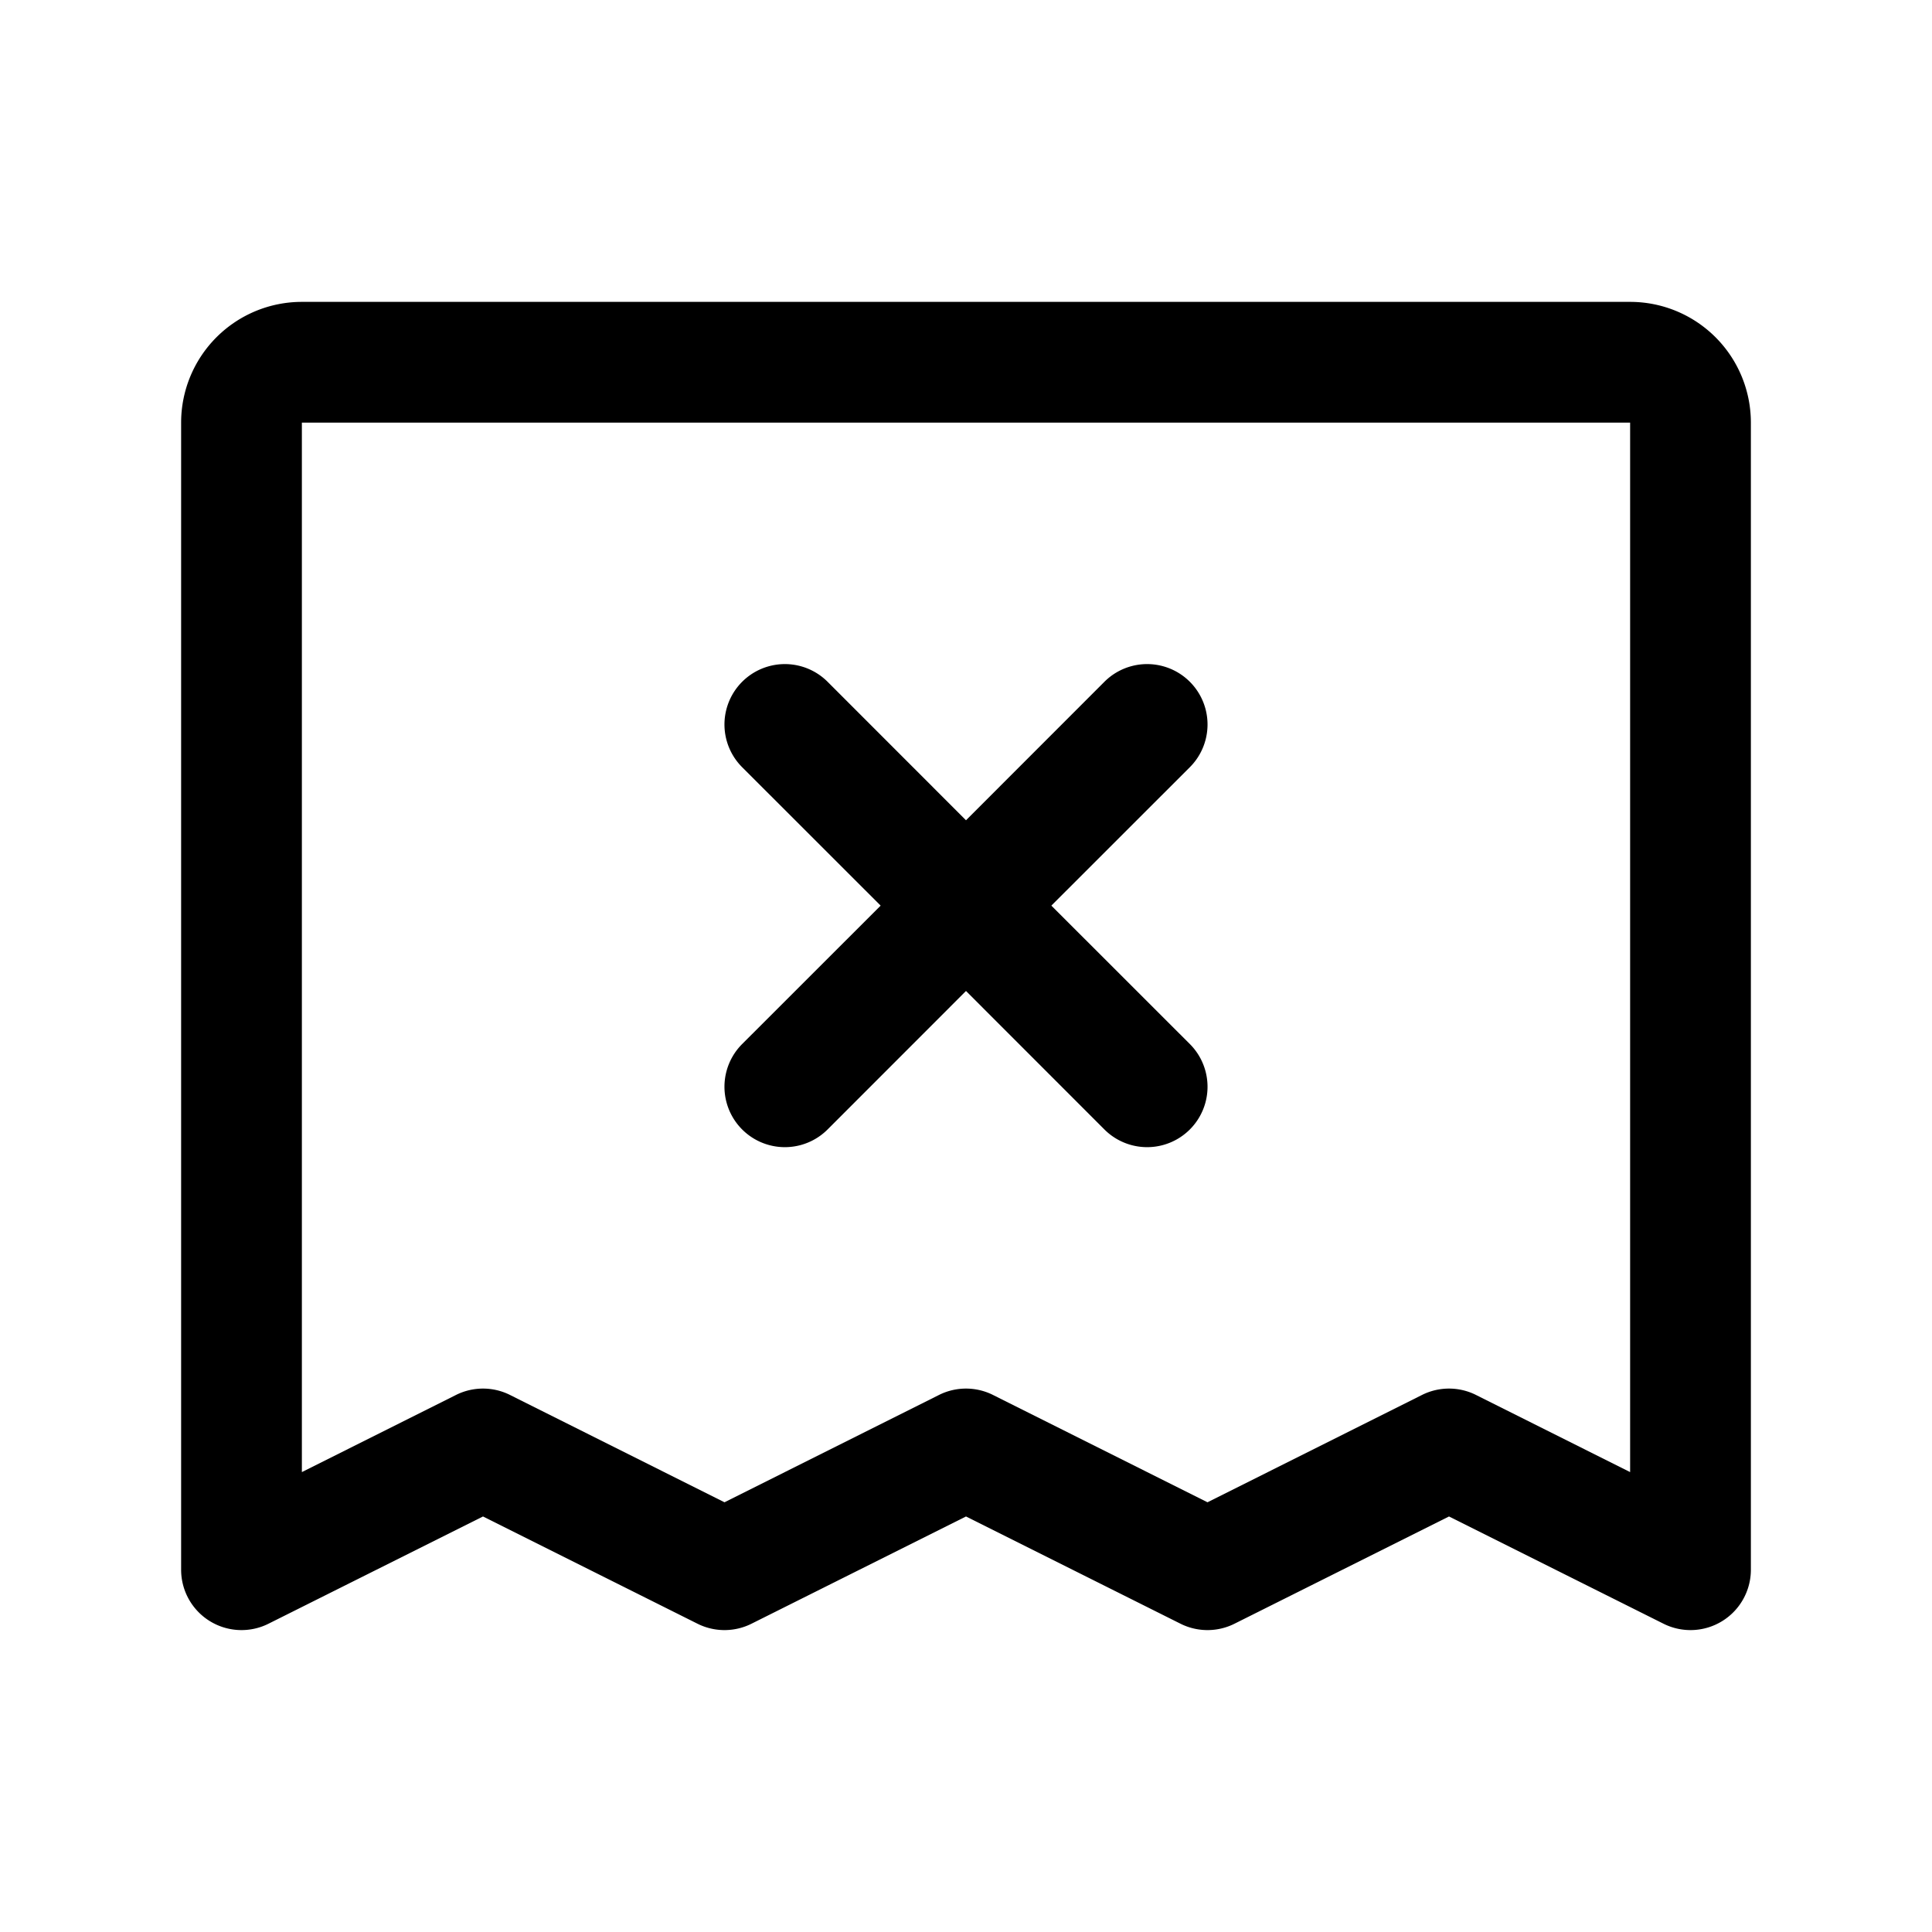<svg xmlns="http://www.w3.org/2000/svg" viewBox="0 0 256 256" fill="currentColor" width="20" height="20"><path d="M216 40H40a16 16 0 00-16 16v152a8 8 0 0011.58 7.15L64 200.94l28.42 14.21a8 8 0 007.16 0L128 200.94l28.42 14.21a8 8 0 007.16 0L192 200.94l28.42 14.21A8 8 0 00232 208V56a16 16 0 00-16-16zm0 155.06l-20.42-10.22a8 8 0 00-7.16 0L160 199.06l-28.42-14.22a8 8 0 00-7.16 0L96 199.06l-28.42-14.22a8 8 0 00-7.16 0L40 195.06V56h176zM98.34 138.34L116.69 120l-18.35-18.34a8 8 0 0111.32-11.32L128 108.69l18.34-18.35a8 8 0 0111.32 11.32L139.31 120l18.35 18.34a8 8 0 01-11.32 11.32L128 131.31l-18.34 18.35a8 8 0 01-11.32-11.32z"/></svg>